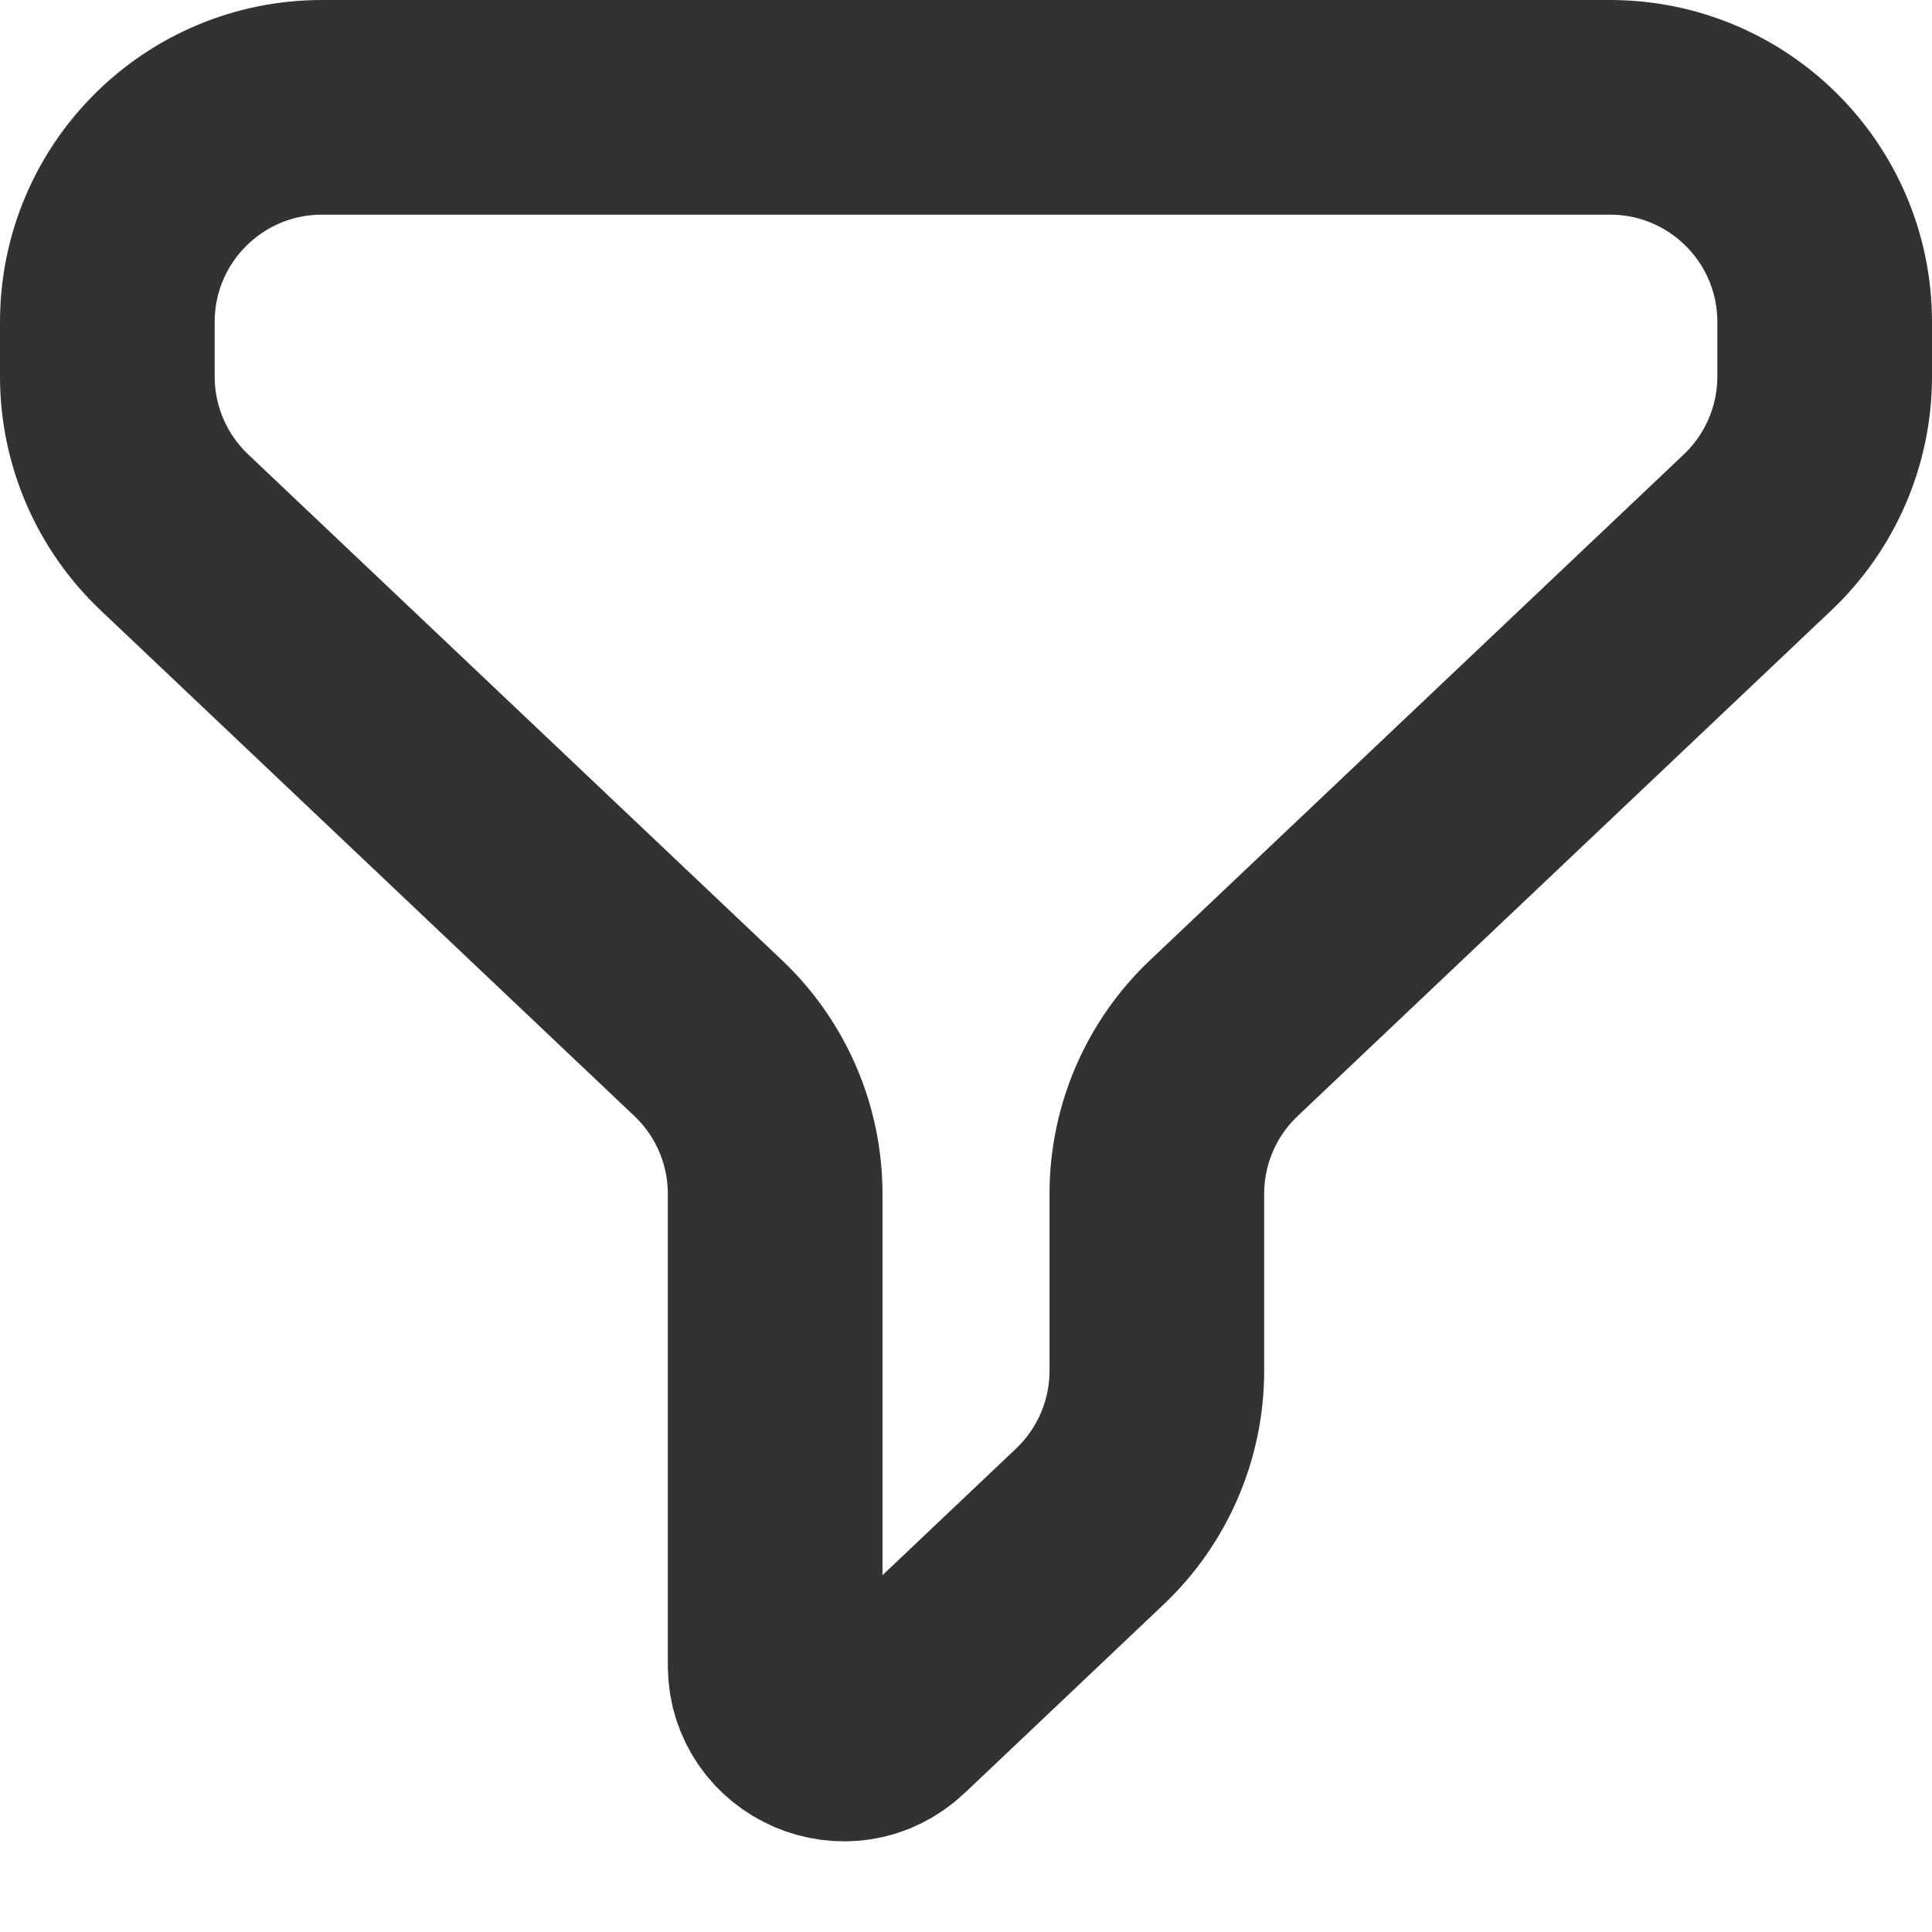 <svg width="18" height="18" viewBox="0 0 18 18" fill="none" xmlns="http://www.w3.org/2000/svg">
<path d="M15 1H3C1.895 1 1 1.895 1 3V3.508C1 4.057 1.226 4.582 1.625 4.96L6.598 9.672C6.996 10.049 7.222 10.574 7.222 11.123V15.316V15.516C7.222 16.076 7.893 16.365 8.3 15.979L9 15.316L10.153 14.223C10.552 13.845 10.778 13.32 10.778 12.771V11.123C10.778 10.574 11.004 10.049 11.402 9.672L16.375 4.96C16.774 4.582 17 4.057 17 3.508V3C17 1.895 16.105 1 15 1Z" stroke="#323232" stroke-width="2" stroke-linecap="round" stroke-linejoin="round"/>
</svg>
